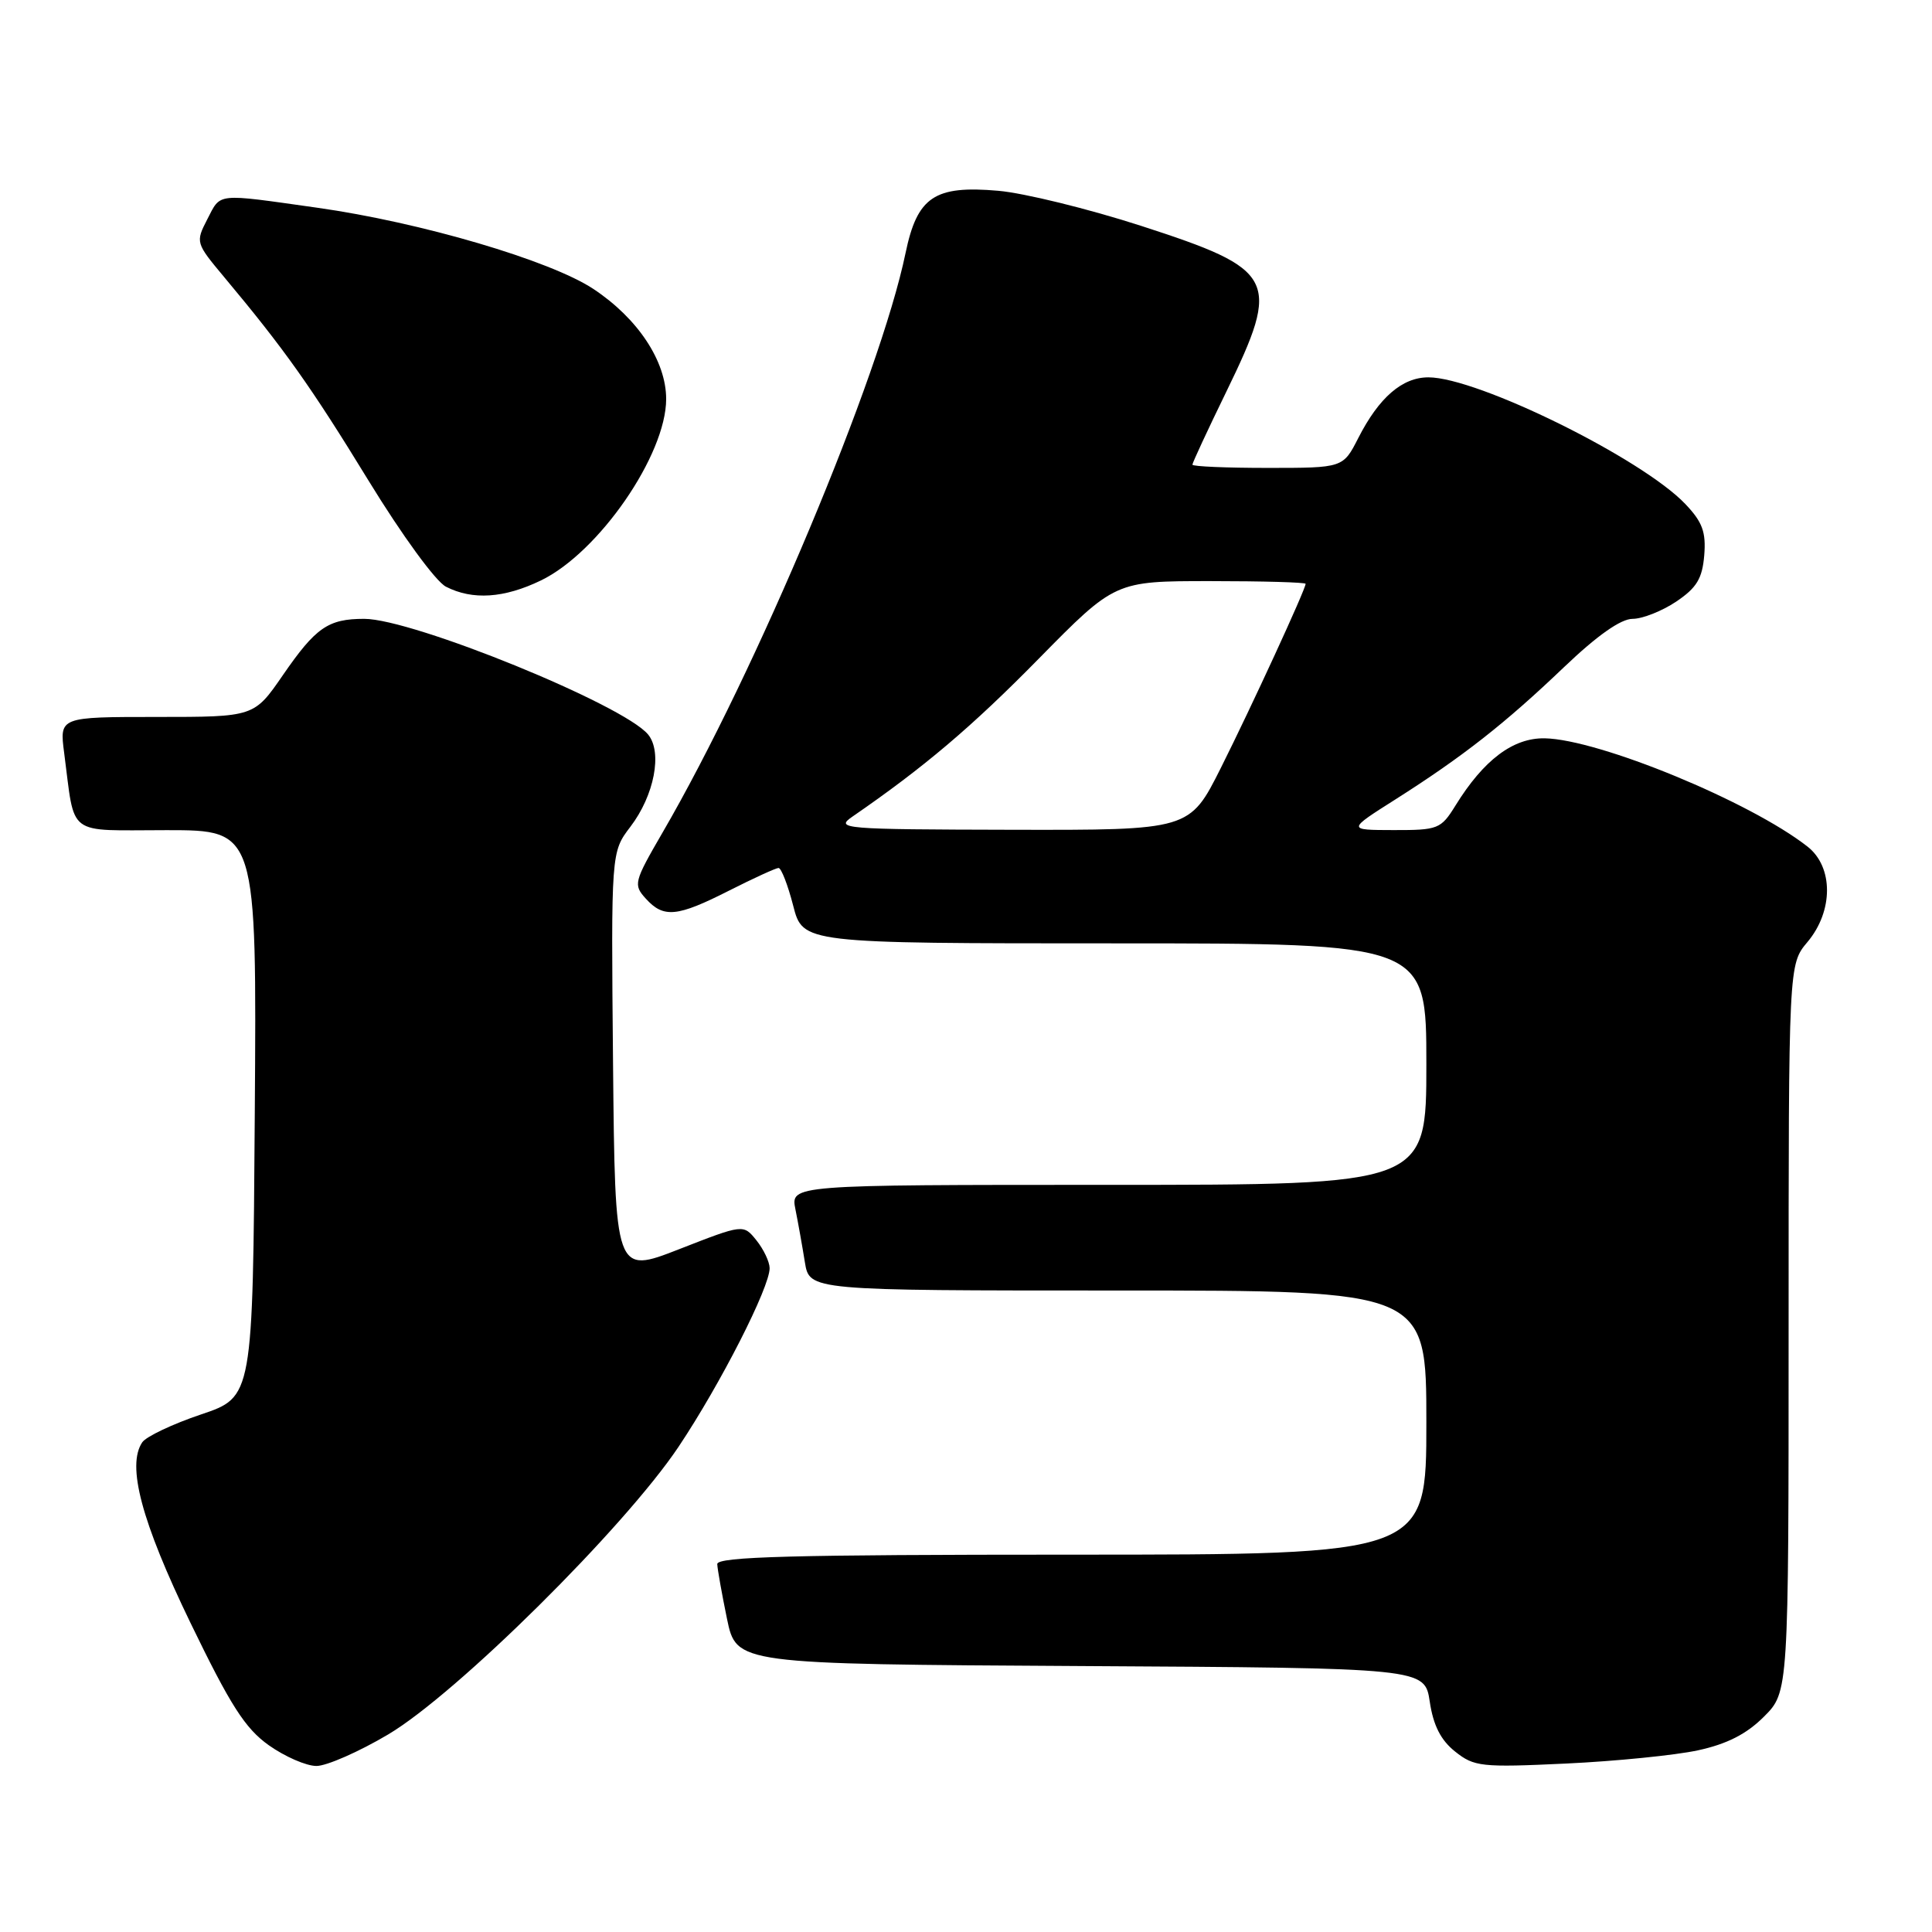 <?xml version="1.0" encoding="UTF-8" standalone="no"?>
<!DOCTYPE svg PUBLIC "-//W3C//DTD SVG 1.1//EN" "http://www.w3.org/Graphics/SVG/1.1/DTD/svg11.dtd" >
<svg xmlns="http://www.w3.org/2000/svg" xmlns:xlink="http://www.w3.org/1999/xlink" version="1.1" viewBox="0 0 256 256">
 <g >
 <path fill="currentColor"
d=" M 51.44 229.82 C 60.52 224.43 82.73 202.43 89.91 191.71 C 95.47 183.39 102.01 170.55 101.98 168.03 C 101.97 167.19 101.18 165.53 100.23 164.35 C 98.50 162.20 98.50 162.20 90.00 165.52 C 81.50 168.84 81.50 168.84 81.23 140.87 C 80.97 112.91 80.97 112.91 83.53 109.55 C 86.70 105.40 87.80 99.67 85.88 97.33 C 82.65 93.39 54.69 82.00 48.26 82.00 C 43.48 82.00 41.84 83.14 37.49 89.45 C 33.67 95.00 33.67 95.00 20.77 95.00 C 7.88 95.00 7.88 95.00 8.50 99.75 C 9.99 111.04 8.61 110.00 22.09 110.00 C 34.02 110.00 34.02 110.00 33.76 147.55 C 33.50 185.11 33.50 185.11 26.64 187.42 C 22.87 188.69 19.37 190.35 18.85 191.11 C 16.77 194.19 18.74 201.60 25.22 215.00 C 30.54 225.99 32.47 229.01 35.61 231.25 C 37.74 232.76 40.58 234.00 41.93 234.00 C 43.28 234.00 47.56 232.12 51.44 229.82 Z  M 224.98 231.93 C 228.85 231.09 231.43 229.77 233.73 227.47 C 237.00 224.20 237.00 224.20 237.00 175.99 C 237.00 127.79 237.00 127.79 239.50 124.82 C 242.94 120.73 242.95 114.89 239.52 112.19 C 231.95 106.24 211.88 97.97 204.68 97.83 C 200.49 97.76 196.60 100.68 192.85 106.75 C 190.93 109.85 190.55 110.00 184.67 109.99 C 178.50 109.98 178.50 109.98 184.91 105.92 C 193.84 100.25 199.42 95.87 207.22 88.42 C 211.63 84.21 214.76 82.00 216.33 82.00 C 217.63 82.00 220.23 80.97 222.10 79.72 C 224.82 77.89 225.56 76.67 225.82 73.59 C 226.07 70.50 225.59 69.18 223.32 66.79 C 217.58 60.75 195.78 50.00 189.27 50.00 C 185.80 50.00 182.72 52.67 179.98 58.04 C 177.96 62.00 177.96 62.00 167.98 62.00 C 162.49 62.00 158.00 61.81 158.00 61.57 C 158.00 61.33 160.02 56.98 162.50 51.89 C 169.76 36.97 169.12 35.73 151.21 29.93 C 144.22 27.67 135.70 25.58 132.28 25.28 C 123.83 24.54 121.54 26.07 119.99 33.53 C 116.60 49.88 100.20 88.98 87.79 110.32 C 83.99 116.87 83.90 117.23 85.57 119.07 C 87.93 121.68 89.71 121.51 96.61 118.01 C 99.85 116.37 102.80 115.02 103.16 115.01 C 103.52 115.01 104.39 117.25 105.10 120.00 C 106.38 125.00 106.38 125.00 147.69 125.00 C 189.00 125.00 189.00 125.00 189.00 141.00 C 189.00 157.00 189.00 157.00 146.88 157.00 C 104.75 157.00 104.75 157.00 105.40 160.25 C 105.76 162.04 106.32 165.19 106.65 167.25 C 107.26 171.00 107.26 171.00 148.13 171.00 C 189.00 171.00 189.00 171.00 189.00 188.50 C 189.00 206.00 189.00 206.00 142.00 206.00 C 105.04 206.00 95.01 206.27 95.04 207.25 C 95.07 207.94 95.65 211.20 96.33 214.50 C 97.58 220.50 97.58 220.50 143.18 220.76 C 188.78 221.02 188.78 221.02 189.45 225.48 C 189.92 228.63 190.91 230.58 192.81 232.09 C 195.33 234.10 196.27 234.21 207.50 233.68 C 214.10 233.37 221.97 232.58 224.98 231.93 Z  M 71.68 76.91 C 79.35 73.20 88.27 60.27 88.27 52.87 C 88.27 47.86 84.53 42.20 78.63 38.29 C 72.92 34.51 55.73 29.45 42.00 27.52 C 28.45 25.61 29.30 25.52 27.46 29.07 C 25.90 32.10 25.93 32.20 29.69 36.70 C 37.65 46.22 41.22 51.24 48.83 63.68 C 53.29 70.96 57.72 77.03 59.09 77.74 C 62.62 79.55 66.80 79.27 71.68 76.91 Z  M 112.96 108.20 C 122.43 101.68 128.79 96.29 137.62 87.30 C 147.75 77.00 147.75 77.00 160.37 77.00 C 167.32 77.00 173.00 77.16 173.00 77.36 C 173.00 78.08 165.80 93.71 161.77 101.75 C 157.63 110.00 157.63 110.00 134.07 109.95 C 111.59 109.90 110.61 109.82 112.96 108.20 Z "/>
</g>
</svg>